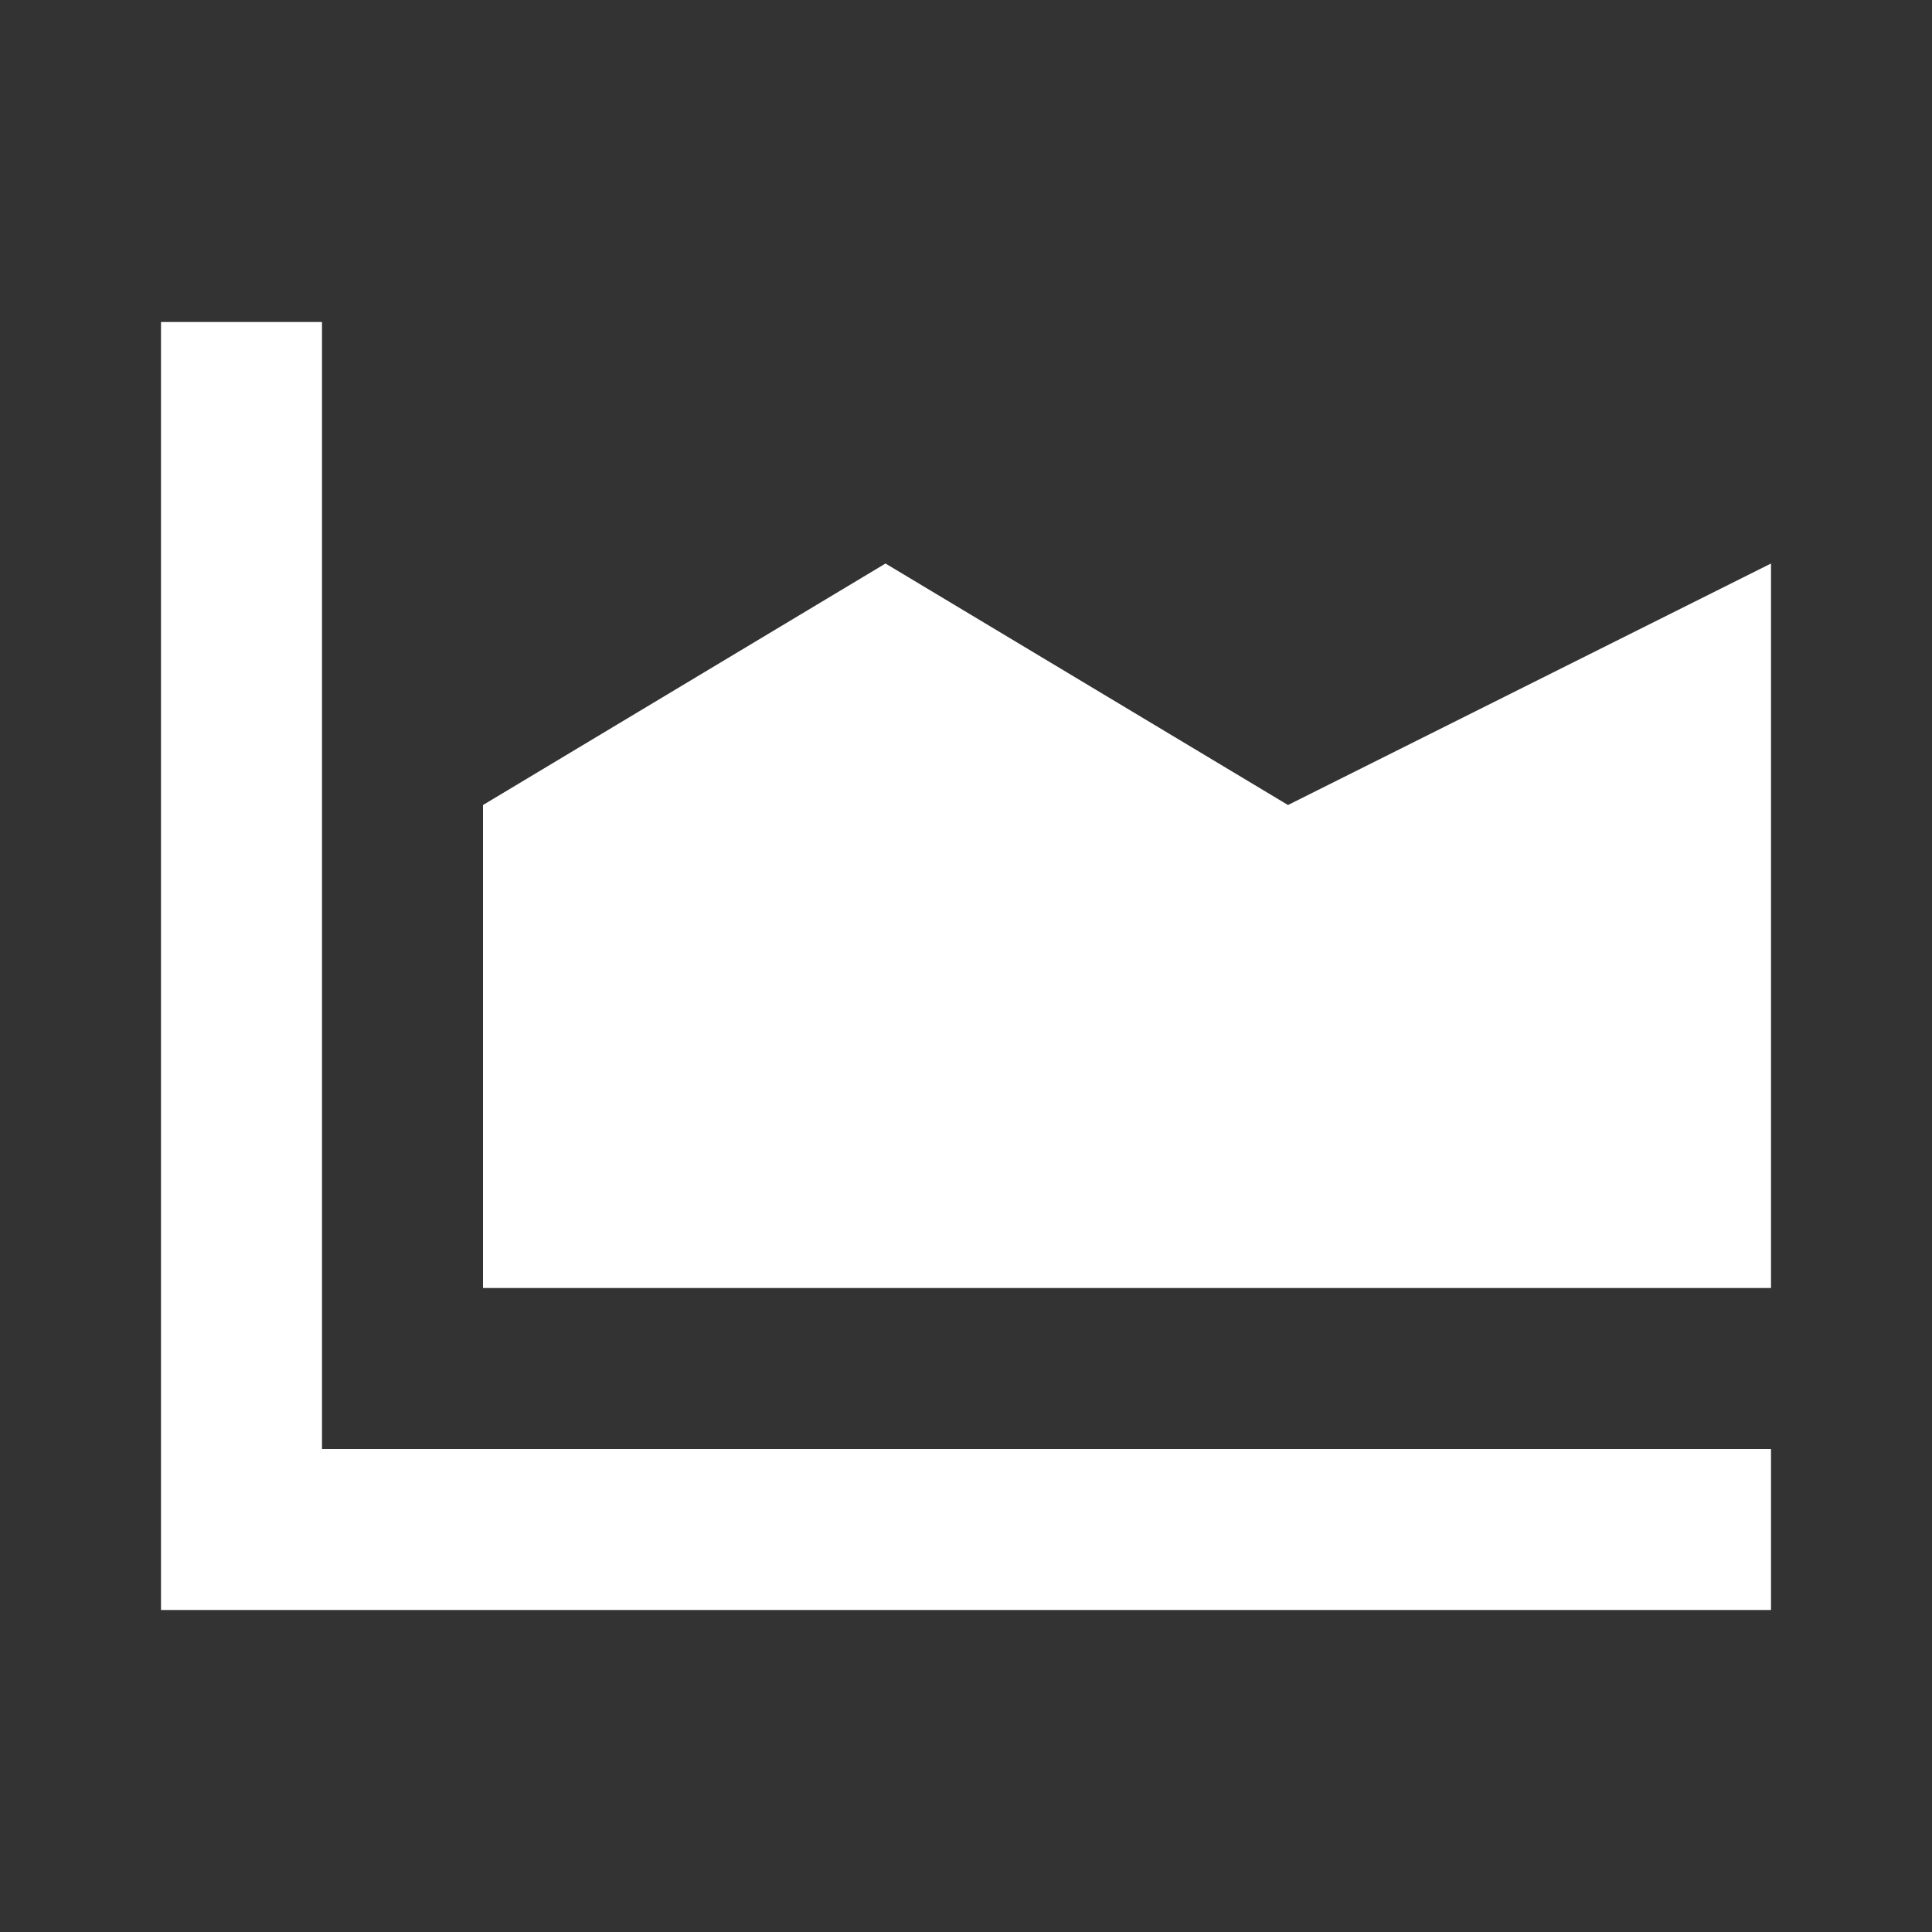 <svg width="24" height="24" viewBox="0 0 24 24" fill="none" xmlns="http://www.w3.org/2000/svg">
<rect x="0" y="0" width="24" height="24" fill="#333333" stroke="none"/>
<path d="M2 4H4V18H22V20H2V4Z" fill="white"/>
<path d="M6 16H22V7L16 10L11 7L6 10V16Z" fill="white"/>
</svg>
